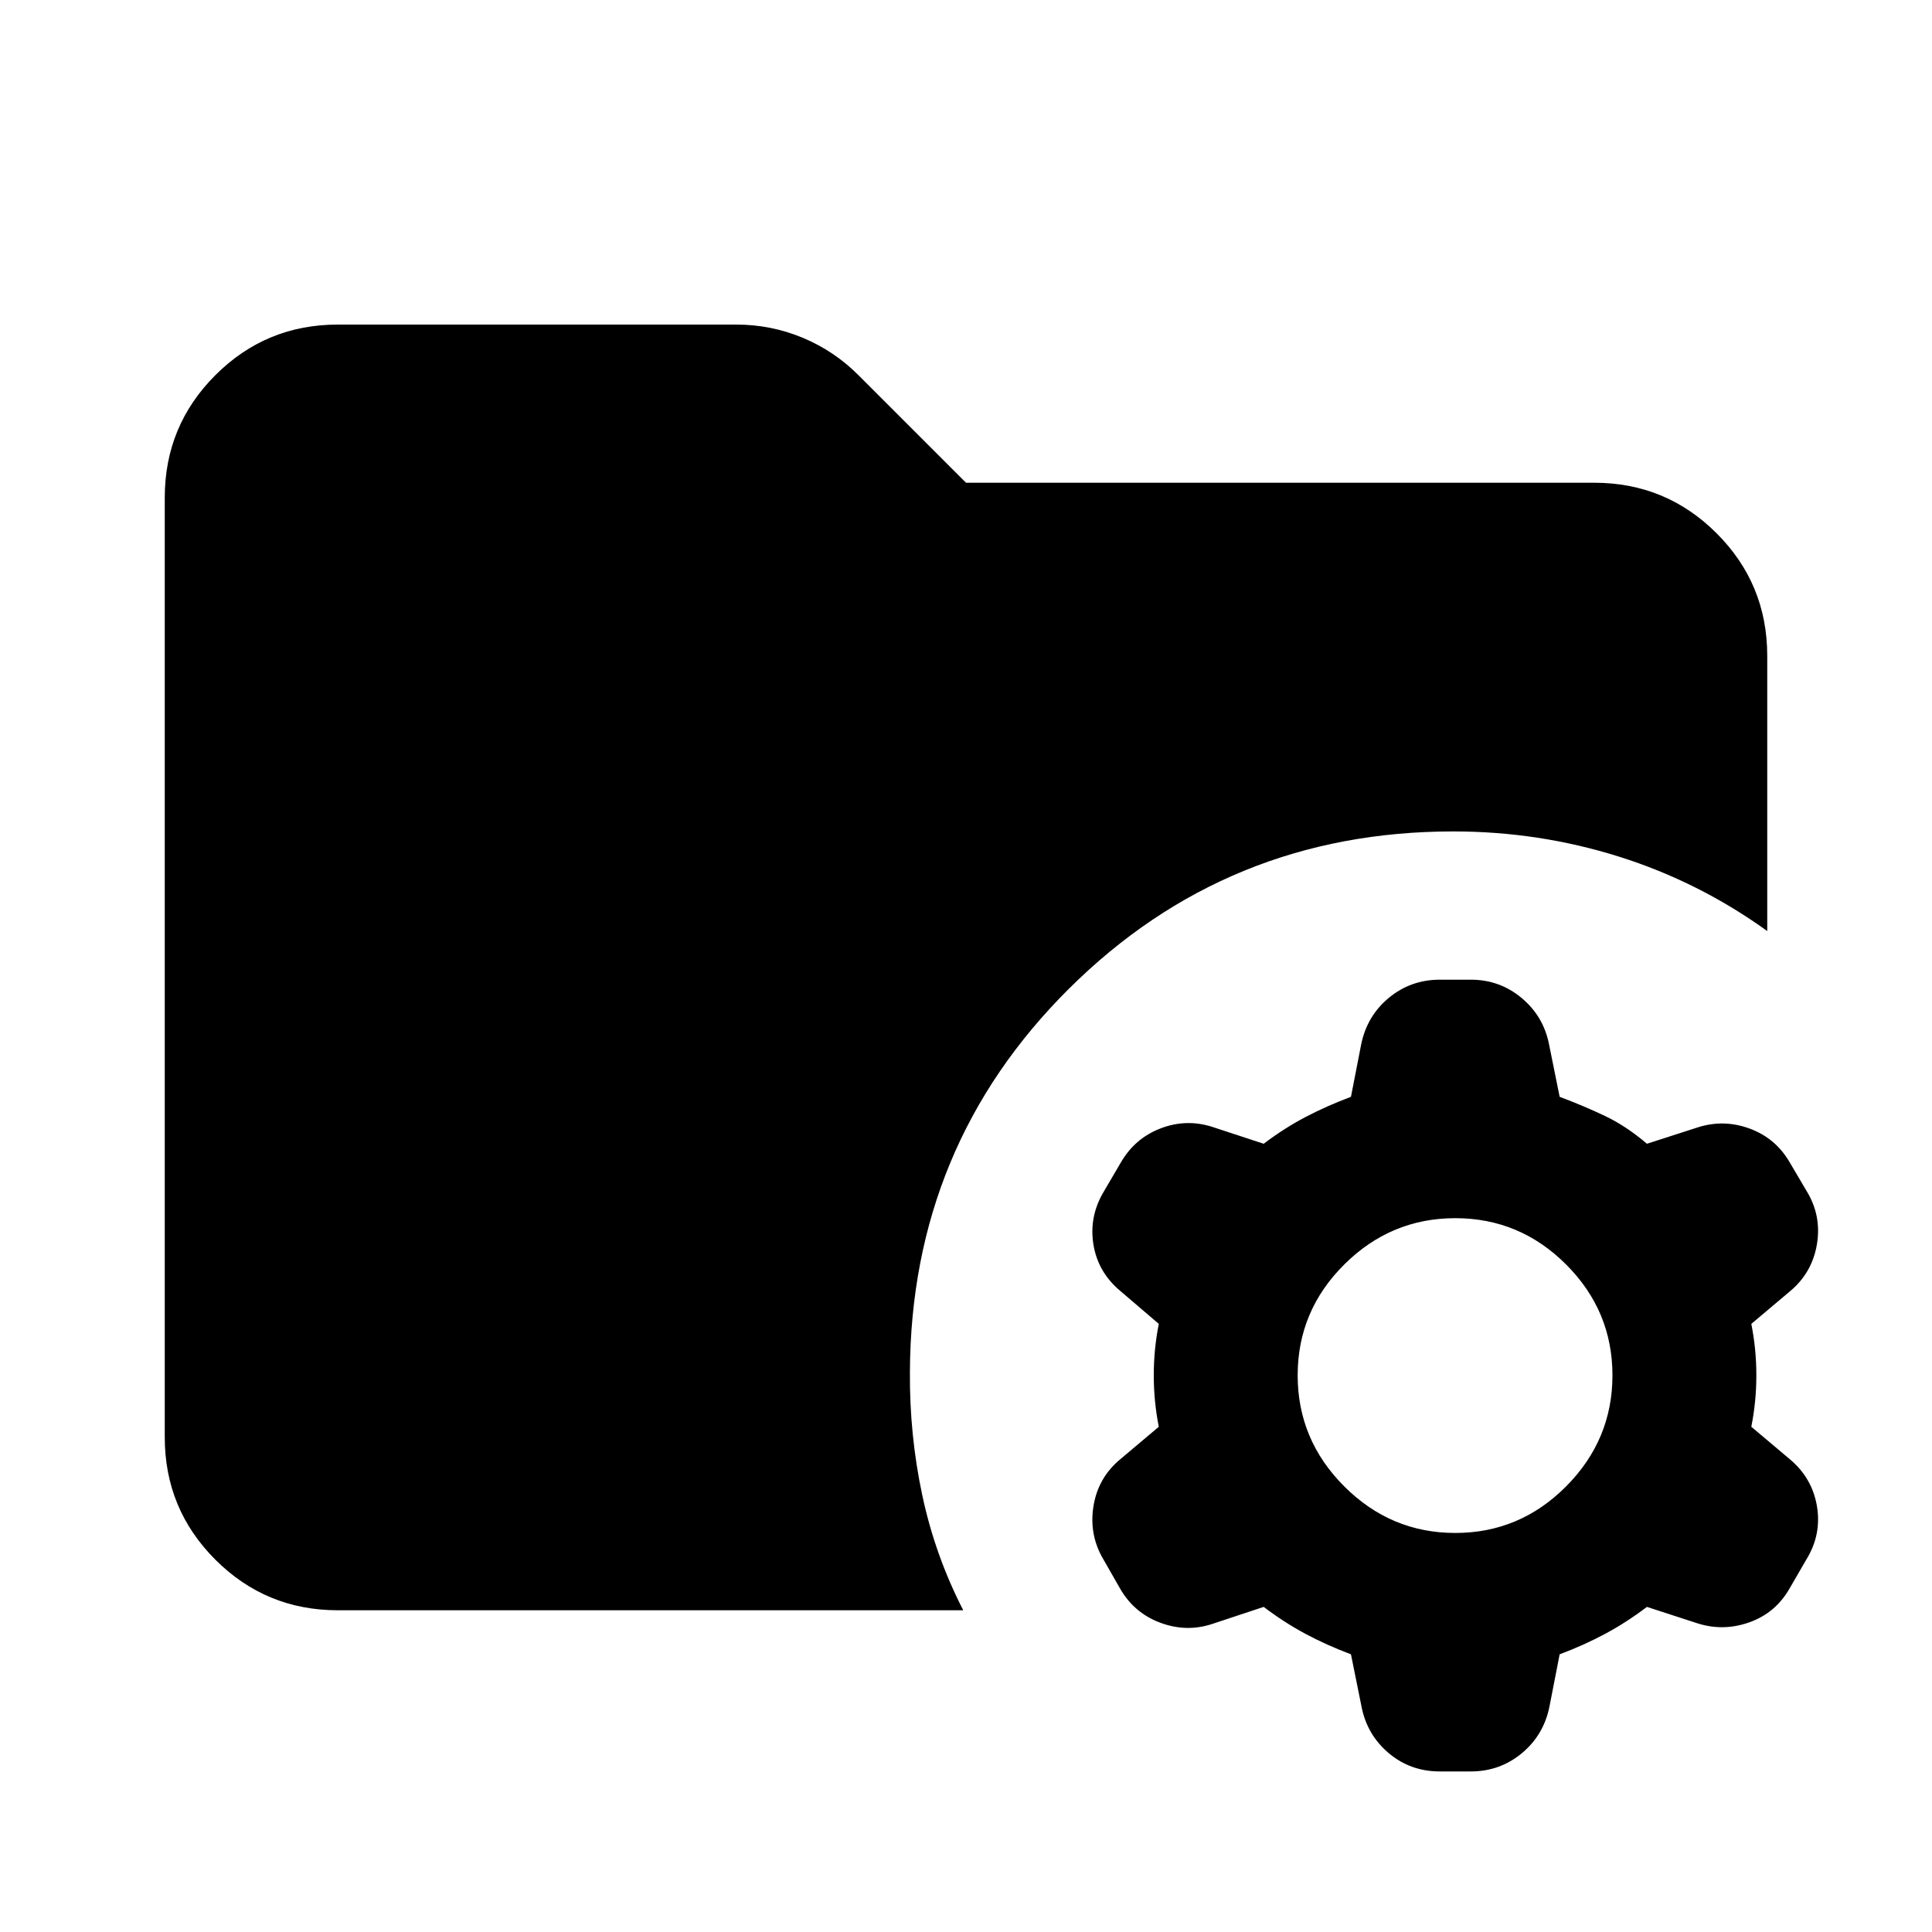 <svg xmlns="http://www.w3.org/2000/svg" height="24" viewBox="0 96 960 960" width="24"><path d="M723.131 857.718q32.043 0 55.065-23.142 23.022-23.141 23.022-55.185 0-32.043-23.022-55.065-23.022-23.021-55.065-23.021-32.044 0-55.185 23.021-23.141 23.022-23.141 55.065 0 32.044 23.141 55.185 23.141 23.142 55.185 23.142Zm-7.718 118.5q-14.595 0-25.363-9.098-10.767-9.098-13.506-23.055l-5.261-26.043q-12.044-4.522-22.565-10.152-10.522-5.631-20.805-13.413l-25.387 8.414q-12.874 4.325-25.95-.534-13.076-4.858-20.054-17.054l-7.978-13.957q-7.479-12.344-5.24-26.706 2.24-14.362 13.457-23.62l19.043-16.043q-2.5-12.544-2.5-25.566 0-13.021 2.5-25.565l-19.043-16.282q-11.217-9.343-13.457-23.237-2.239-13.894 5.24-26.35l8.478-14.457q6.978-11.956 19.685-16.815 12.706-4.859 25.579-.774l25.627 8.415q10.283-7.782 20.805-13.293 10.521-5.511 22.565-10.033l5.094-26.118q2.906-14.143 13.793-23.11 10.887-8.968 25.243-8.968h15.435q14.357 0 25.244 9.098t13.626 23.055L774.979 641q12.043 4.522 22.565 9.533 10.521 5.011 20.804 13.793l25.388-8.175q12.873-4.086 25.71.653 12.837 4.74 19.815 16.696l8.218 13.957q7.717 12.344 5.358 26.706-2.358 14.362-13.576 23.62l-19.043 16.043q2.5 12.544 2.5 25.565 0 13.022-2.5 25.566L889.261 821q11.218 9.343 13.576 23.476 2.359 14.133-5.358 26.589l-8.24 14.218q-6.978 12.196-19.924 16.815-12.945 4.62-25.818.534l-25.149-8.175q-10.283 7.782-20.804 13.413-10.522 5.63-22.565 10.152l-5.095 26.118q-2.905 14.143-13.792 23.11-10.887 8.968-25.244 8.968h-15.435ZM167.87 896.131q-35.721 0-60.861-25.14t-25.14-60.861V343.283q0-35.721 25.14-60.861t60.861-25.14h197.999q17.295 0 33.051 6.576 15.756 6.577 27.841 18.772L480 335.869h312.13q35.721 0 60.861 25.14t25.14 60.861v136.761q-34-24.5-73.75-37t-82.25-12.5q-112.344 0-190.933 78.111t-79.067 190.454q-.24 31.239 6.13 61.217 6.37 29.978 20.37 57.218H167.87Z"/></svg>